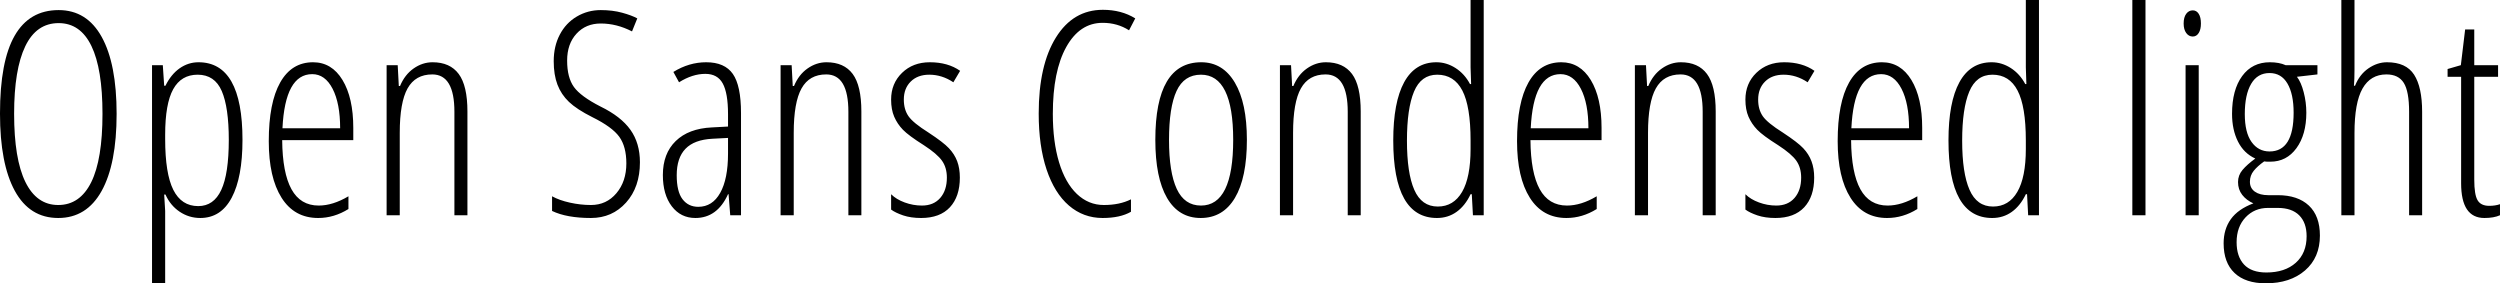 <svg xmlns="http://www.w3.org/2000/svg" viewBox="3.902 45.297 635.379 72"><path d="M33.54 74.23L33.54 74.23Q33.54 86.99 29.72 93.85Q25.91 100.70 18.70 100.70L18.70 100.70Q11.43 100.70 7.66 93.79Q3.90 86.89 3.90 74.16L3.90 74.16Q3.90 60.87 7.63 54.37Q11.36 47.86 18.81 47.86L18.81 47.86Q25.98 47.86 29.76 54.70Q33.54 61.54 33.54 74.23ZM7.49 74.23L7.49 74.23Q7.49 85.69 10.35 91.54Q13.22 97.40 18.70 97.40L18.70 97.40Q24.22 97.40 27.09 91.60Q29.95 85.80 29.95 74.23L29.95 74.23Q29.95 62.80 27.14 56.99Q24.33 51.17 18.81 51.17L18.81 51.17Q13.15 51.17 10.32 57.06Q7.49 62.95 7.49 74.23ZM54.81 100.70L54.81 100.70Q51.93 100.70 49.55 99.10Q47.18 97.50 45.95 94.73L45.95 94.73L45.63 94.73L45.88 98.91L45.88 117.30L42.54 117.30L42.54 61.86L45.28 61.86L45.63 67.09L45.95 67.09Q47.36 64.21 49.55 62.66Q51.75 61.12 54.35 61.12L54.35 61.12Q65.53 61.12 65.53 80.84L65.53 80.84Q65.53 90.37 62.79 95.54Q60.05 100.70 54.81 100.70ZM54.14 64.28L54.14 64.28Q49.96 64.28 47.92 67.97Q45.88 71.66 45.88 79.54L45.88 79.54L45.88 80.63Q45.88 89.42 47.95 93.55Q50.03 97.68 54.28 97.68L54.28 97.68Q58.22 97.68 60.13 93.58Q62.05 89.49 62.05 80.84L62.05 80.84Q62.05 72.58 60.26 68.43Q58.46 64.28 54.14 64.28ZM84.76 100.70L84.76 100.70Q78.71 100.70 75.46 95.55Q72.21 90.40 72.21 81.19L72.21 81.19Q72.21 71.42 75.11 66.27Q78.01 61.12 83.46 61.12L83.46 61.12Q88.21 61.12 90.95 65.63Q93.69 70.15 93.69 77.82L93.69 77.82L93.69 80.91L75.62 80.91Q75.69 89.24 77.98 93.39Q80.26 97.54 84.90 97.54L84.90 97.54Q88.49 97.54 92.46 95.18L92.46 95.18L92.46 98.42Q88.80 100.70 84.76 100.70ZM83.25 64.14L83.25 64.14Q76.36 64.14 75.69 77.89L75.69 77.89L90.35 77.89Q90.35 71.59 88.44 67.87Q86.52 64.14 83.25 64.14ZM122.70 100L119.39 100L119.39 73.70Q119.39 64.21 113.77 64.21L113.77 64.21Q109.48 64.21 107.49 67.76Q105.50 71.31 105.50 79.05L105.50 79.05L105.50 100L102.16 100L102.16 61.86L104.98 61.86L105.26 67.16L105.57 67.16Q106.77 64.28 109.02 62.70Q111.27 61.12 113.84 61.12L113.84 61.12Q118.27 61.12 120.48 64.09Q122.70 67.06 122.70 73.63L122.70 73.63L122.70 100ZM166.54 86.54L166.54 86.54Q166.54 92.86 163.02 96.78Q159.50 100.70 154.09 100.70L154.09 100.70Q147.94 100.70 144.21 98.91L144.21 98.91L144.21 95.18Q146.04 96.20 148.75 96.80Q151.45 97.40 154.09 97.40L154.09 97.40Q158.03 97.40 160.56 94.41Q163.09 91.42 163.09 86.82L163.09 86.82Q163.09 82.56 161.30 80.07Q159.50 77.57 154.44 75.07L154.44 75.07Q150.47 73.07 148.50 71.19Q146.53 69.31 145.58 66.81Q144.63 64.32 144.63 60.84L144.63 60.84Q144.63 57.04 146.18 54.09Q147.73 51.13 150.50 49.50Q153.28 47.86 156.59 47.86L156.59 47.86Q159.57 47.86 162.02 48.53Q164.46 49.20 165.87 49.97L165.87 49.97L164.53 53.28Q160.63 51.27 156.59 51.27L156.59 51.27Q152.79 51.27 150.42 53.86Q148.04 56.44 148.04 60.70L148.04 60.70Q148.04 65.02 149.77 67.41Q151.49 69.80 156.52 72.37L156.52 72.37Q161.72 74.90 164.13 78.29Q166.54 81.68 166.54 86.54ZM192.23 100L189.49 100L189.07 94.66L188.93 94.66Q186.19 100.70 180.63 100.70L180.63 100.70Q176.91 100.70 174.64 97.73Q172.37 94.76 172.37 89.77L172.37 89.77Q172.37 84.32 175.64 81.14Q178.91 77.96 184.82 77.68L184.82 77.68L188.93 77.46L188.93 74.30Q188.93 68.96 187.59 66.51Q186.26 64.07 183.16 64.07L183.16 64.07Q179.89 64.07 176.48 66.21L176.48 66.21L175.04 63.58Q179.02 61.12 183.38 61.12L183.38 61.12Q188.09 61.12 190.16 64.09Q192.23 67.06 192.23 74.02L192.23 74.02L192.23 100ZM181.37 97.86L181.37 97.86Q184.96 97.86 186.94 94.32Q188.93 90.79 188.93 84.32L188.93 84.32L188.93 80.35L184.96 80.56Q180.35 80.80 178.12 83.11Q175.89 85.41 175.89 89.84L175.89 89.84Q175.89 93.99 177.36 95.92Q178.84 97.86 181.37 97.86ZM222.82 100L219.52 100L219.52 73.70Q219.52 64.21 213.89 64.21L213.89 64.21Q209.60 64.21 207.62 67.76Q205.63 71.31 205.63 79.05L205.63 79.05L205.63 100L202.29 100L202.29 61.86L205.10 61.86L205.38 67.16L205.70 67.16Q206.89 64.28 209.14 62.70Q211.39 61.12 213.96 61.12L213.96 61.12Q218.39 61.12 220.61 64.09Q222.82 67.06 222.82 73.63L222.82 73.63L222.82 100ZM247.85 90.44L247.85 90.44Q247.85 95.25 245.32 97.98Q242.79 100.70 238.01 100.70L238.01 100.70Q235.41 100.70 233.44 100.04Q231.47 99.37 230.38 98.56L230.38 98.56L230.38 94.66Q231.68 95.96 233.82 96.75Q235.97 97.54 238.22 97.54L238.22 97.54Q241.17 97.54 242.86 95.61Q244.55 93.67 244.55 90.44L244.55 90.44Q244.55 87.91 243.33 86.17Q242.12 84.43 238.71 82.21L238.71 82.21Q234.81 79.75 233.38 78.27Q231.96 76.80 231.17 74.97Q230.38 73.14 230.38 70.61L230.38 70.61Q230.38 66.50 233.16 63.81Q235.93 61.12 240.22 61.12L240.22 61.12Q244.83 61.12 247.92 63.30L247.92 63.30L246.20 66.21Q243.32 64.28 240.08 64.28L240.08 64.28Q237.13 64.28 235.37 66.02Q233.61 67.76 233.61 70.61L233.61 70.61Q233.61 73.14 234.81 74.85Q236.00 76.55 239.87 78.98L239.87 78.98Q243.67 81.47 245.07 82.97Q246.48 84.46 247.17 86.27Q247.85 88.08 247.85 90.44ZM284.13 51.10L284.13 51.10Q278.33 51.10 274.90 57.23Q271.48 63.37 271.48 74.23L271.48 74.23Q271.48 81.30 273.06 86.54Q274.64 91.77 277.59 94.59Q280.55 97.40 284.45 97.40L284.45 97.40Q288.46 97.40 291.34 95.96L291.34 95.96L291.34 99.12Q288.60 100.70 284.13 100.70L284.13 100.70Q279.25 100.70 275.57 97.54Q271.90 94.38 269.89 88.38Q267.89 82.39 267.89 74.16L267.89 74.16Q267.89 61.86 272.27 54.82Q276.64 47.79 284.20 47.79L284.20 47.79Q288.91 47.79 292.43 49.97L292.43 49.97L290.85 53.00Q287.89 51.10 284.13 51.10ZM320.80 80.84L320.80 80.84Q320.80 90.47 317.76 95.59Q314.72 100.70 309.06 100.70L309.06 100.70Q303.47 100.70 300.50 95.59Q297.53 90.47 297.53 80.84L297.53 80.84Q297.53 61.12 309.20 61.12L309.20 61.12Q314.68 61.12 317.74 66.29Q320.80 71.45 320.80 80.84ZM301.01 80.84L301.01 80.84Q301.01 89.10 302.98 93.32Q304.95 97.54 309.13 97.54L309.13 97.54Q317.32 97.54 317.32 80.84L317.32 80.84Q317.32 64.28 309.13 64.28L309.13 64.28Q304.84 64.28 302.92 68.43Q301.01 72.58 301.01 80.84ZM349.73 100L346.43 100L346.43 73.70Q346.43 64.21 340.80 64.21L340.80 64.21Q336.52 64.21 334.53 67.76Q332.54 71.31 332.54 79.05L332.54 79.05L332.54 100L329.20 100L329.20 61.86L332.02 61.86L332.30 67.16L332.61 67.16Q333.81 64.28 336.06 62.70Q338.31 61.12 340.88 61.12L340.88 61.12Q345.30 61.12 347.52 64.09Q349.73 67.06 349.73 73.63L349.73 73.63L349.73 100ZM369.11 100.70L369.11 100.70Q358.00 100.70 358.00 80.98L358.00 80.98Q358.00 71.28 360.77 66.20Q363.55 61.12 368.96 61.12L368.96 61.12Q371.53 61.12 373.83 62.59Q376.14 64.07 377.51 66.67L377.51 66.67L377.79 66.67L377.65 62.42L377.65 45.30L380.99 45.30L380.99 100L378.25 100L377.96 94.66L377.65 94.66Q376.28 97.57 374.10 99.14Q371.92 100.70 369.11 100.70ZM369.32 97.79L369.32 97.79Q373.32 97.79 375.49 94.08Q377.65 90.37 377.65 83.16L377.65 83.16L377.65 80.98Q377.65 72.33 375.56 68.31Q373.46 64.28 369.18 64.28L369.18 64.28Q365.06 64.28 363.27 68.59Q361.48 72.89 361.48 81.05L361.48 81.05Q361.48 89.28 363.34 93.53Q365.20 97.79 369.32 97.79ZM402.01 100.70L402.01 100.70Q395.96 100.70 392.71 95.55Q389.46 90.40 389.46 81.19L389.46 81.19Q389.46 71.42 392.36 66.27Q395.26 61.12 400.71 61.12L400.71 61.12Q405.46 61.12 408.20 65.63Q410.94 70.15 410.94 77.82L410.94 77.82L410.94 80.91L392.87 80.91Q392.94 89.24 395.23 93.39Q397.51 97.54 402.15 97.54L402.15 97.54Q405.74 97.54 409.71 95.18L409.71 95.18L409.71 98.42Q406.05 100.70 402.01 100.70ZM400.50 64.14L400.50 64.14Q393.61 64.14 392.94 77.89L392.94 77.89L407.60 77.89Q407.60 71.59 405.69 67.87Q403.77 64.14 400.50 64.14ZM439.95 100L436.64 100L436.64 73.70Q436.64 64.21 431.02 64.21L431.02 64.21Q426.73 64.21 424.74 67.76Q422.75 71.31 422.75 79.05L422.75 79.05L422.75 100L419.41 100L419.41 61.86L422.23 61.86L422.51 67.16L422.82 67.16Q424.02 64.28 426.27 62.70Q428.52 61.12 431.09 61.12L431.09 61.12Q435.52 61.12 437.73 64.09Q439.95 67.06 439.95 73.63L439.95 73.63L439.95 100ZM464.98 90.44L464.98 90.44Q464.98 95.25 462.45 97.98Q459.91 100.70 455.13 100.70L455.13 100.70Q452.53 100.70 450.56 100.04Q448.59 99.37 447.50 98.56L447.50 98.56L447.50 94.66Q448.80 95.96 450.95 96.75Q453.09 97.54 455.34 97.54L455.34 97.54Q458.30 97.54 459.98 95.61Q461.67 93.67 461.67 90.44L461.67 90.44Q461.67 87.91 460.46 86.17Q459.25 84.43 455.84 82.21L455.84 82.21Q451.93 79.75 450.51 78.27Q449.09 76.80 448.29 74.97Q447.50 73.14 447.50 70.61L447.50 70.61Q447.50 66.50 450.28 63.81Q453.06 61.12 457.35 61.12L457.35 61.12Q461.95 61.12 465.05 63.30L465.05 63.30L463.32 66.21Q460.44 64.28 457.21 64.28L457.21 64.28Q454.25 64.28 452.50 66.02Q450.74 67.76 450.74 70.61L450.74 70.61Q450.74 73.14 451.93 74.85Q453.13 76.55 457.00 78.98L457.00 78.98Q460.79 81.47 462.20 82.97Q463.61 84.46 464.29 86.27Q464.98 88.08 464.98 90.44ZM483.50 100.70L483.50 100.70Q477.46 100.70 474.21 95.55Q470.95 90.40 470.95 81.19L470.95 81.19Q470.95 71.42 473.85 66.27Q476.75 61.12 482.20 61.12L482.20 61.12Q486.95 61.12 489.69 65.63Q492.43 70.15 492.43 77.82L492.43 77.82L492.43 80.91L474.36 80.91Q474.43 89.24 476.72 93.39Q479.00 97.54 483.64 97.54L483.64 97.54Q487.23 97.54 491.20 95.18L491.20 95.18L491.20 98.42Q487.55 100.70 483.50 100.70ZM481.99 64.14L481.99 64.14Q475.10 64.14 474.43 77.89L474.43 77.89L489.09 77.89Q489.09 71.59 487.18 67.87Q485.26 64.14 481.99 64.14ZM510.22 100.70L510.22 100.70Q499.11 100.70 499.11 80.98L499.11 80.98Q499.11 71.28 501.89 66.20Q504.67 61.12 510.08 61.12L510.08 61.12Q512.65 61.12 514.95 62.59Q517.25 64.07 518.63 66.67L518.63 66.67L518.91 66.67L518.77 62.42L518.77 45.30L522.11 45.30L522.11 100L519.36 100L519.08 94.66L518.77 94.66Q517.39 97.57 515.21 99.14Q513.04 100.70 510.22 100.70ZM510.43 97.79L510.43 97.79Q514.44 97.79 516.60 94.08Q518.77 90.37 518.77 83.16L518.77 83.16L518.77 80.98Q518.77 72.33 516.67 68.31Q514.58 64.28 510.29 64.28L510.29 64.28Q506.18 64.28 504.39 68.59Q502.59 72.89 502.59 81.05L502.59 81.05Q502.59 89.28 504.46 93.53Q506.32 97.79 510.43 97.79ZM549.18 45.30L549.18 100L545.84 100L545.84 45.30L549.18 45.30ZM562.71 61.86L562.71 100L559.37 100L559.37 61.86L562.71 61.86ZM558.88 51.27L558.88 51.27Q558.88 49.69 559.53 48.81Q560.18 47.93 561.20 47.93L561.20 47.93Q562.15 47.93 562.71 48.81Q563.27 49.69 563.27 51.27L563.27 51.27Q563.27 52.79 562.71 53.68Q562.15 54.58 561.20 54.58L561.20 54.58Q560.18 54.58 559.53 53.68Q558.88 52.79 558.88 51.27ZM584.79 61.86L592.88 61.86L592.88 64.21L587.67 64.81Q588.73 66.18 589.39 68.73Q590.06 71.28 590.06 73.95L590.06 73.95Q590.06 79.50 587.55 82.95Q585.04 86.39 580.92 86.39L580.92 86.39L580.08 86.39L579.34 86.32Q577.65 87.52 576.69 88.71Q575.72 89.91 575.72 91.49L575.72 91.49Q575.72 93.11 576.98 94.01Q578.25 94.90 580.39 94.90L580.39 94.90L582.79 94.90Q587.88 94.90 590.70 97.54Q593.51 100.18 593.51 105.17L593.51 105.17Q593.51 110.76 589.73 114.03Q585.95 117.30 579.76 117.30L579.76 117.30Q574.59 117.30 571.82 114.68Q569.04 112.06 569.04 107.14L569.04 107.14Q569.04 103.55 570.87 101.00Q572.70 98.45 576.60 96.98L576.60 96.98Q574.84 96.20 573.77 94.83Q572.70 93.46 572.70 91.56L572.70 91.56Q572.70 89.84 573.84 88.49Q574.98 87.13 577.09 85.59L577.09 85.59Q574.17 84.25 572.68 81.26Q571.18 78.27 571.18 74.23L571.18 74.23Q571.18 68.15 573.75 64.63Q576.32 61.12 580.78 61.12L580.78 61.12Q583.17 61.12 584.79 61.86L584.79 61.86ZM572.34 106.86L572.34 106.86Q572.34 110.48 574.22 112.52Q576.11 114.55 579.90 114.55L579.90 114.55Q584.61 114.55 587.37 112.09Q590.13 109.63 590.13 105.34L590.13 105.34Q590.13 101.90 588.25 100.02Q586.37 98.14 582.79 98.14L582.79 98.14L580.32 98.14Q576.88 98.14 574.61 100.54Q572.34 102.95 572.34 106.86ZM574.42 74.30L574.42 74.30Q574.42 78.98 576.14 81.38Q577.86 83.79 580.71 83.79L580.71 83.79Q586.83 83.79 586.83 73.95L586.83 73.95Q586.83 69.20 585.26 66.53Q583.70 63.86 580.71 63.86L580.71 63.86Q577.65 63.86 576.04 66.60Q574.42 69.34 574.42 74.30ZM619.49 100L616.18 100L616.18 73.70Q616.18 68.54 614.83 66.37Q613.48 64.21 610.42 64.21L610.42 64.21Q606.38 64.21 604.34 67.80Q602.30 71.38 602.30 79.12L602.30 79.12L602.30 100L598.96 100L598.96 45.30L602.30 45.30L602.30 63.05Q602.30 65.48 602.16 67.09L602.16 67.09L602.44 67.09Q603.56 64.25 605.83 62.68Q608.10 61.12 610.56 61.12L610.56 61.12Q615.41 61.12 617.45 64.28Q619.49 67.45 619.49 73.70L619.49 73.70L619.49 100ZM636.54 97.61L636.54 97.61Q638.09 97.61 639.28 97.19L639.28 97.19L639.28 100Q637.73 100.70 635.31 100.70L635.31 100.70Q629.40 100.70 629.40 91.88L629.40 91.88L629.40 64.81L625.96 64.81L625.96 62.84L629.33 61.86L630.42 52.79L632.74 52.79L632.74 61.86L638.79 61.86L638.79 64.81L632.74 64.81L632.74 90.93Q632.74 94.80 633.59 96.20Q634.43 97.61 636.54 97.61Z"/></svg>